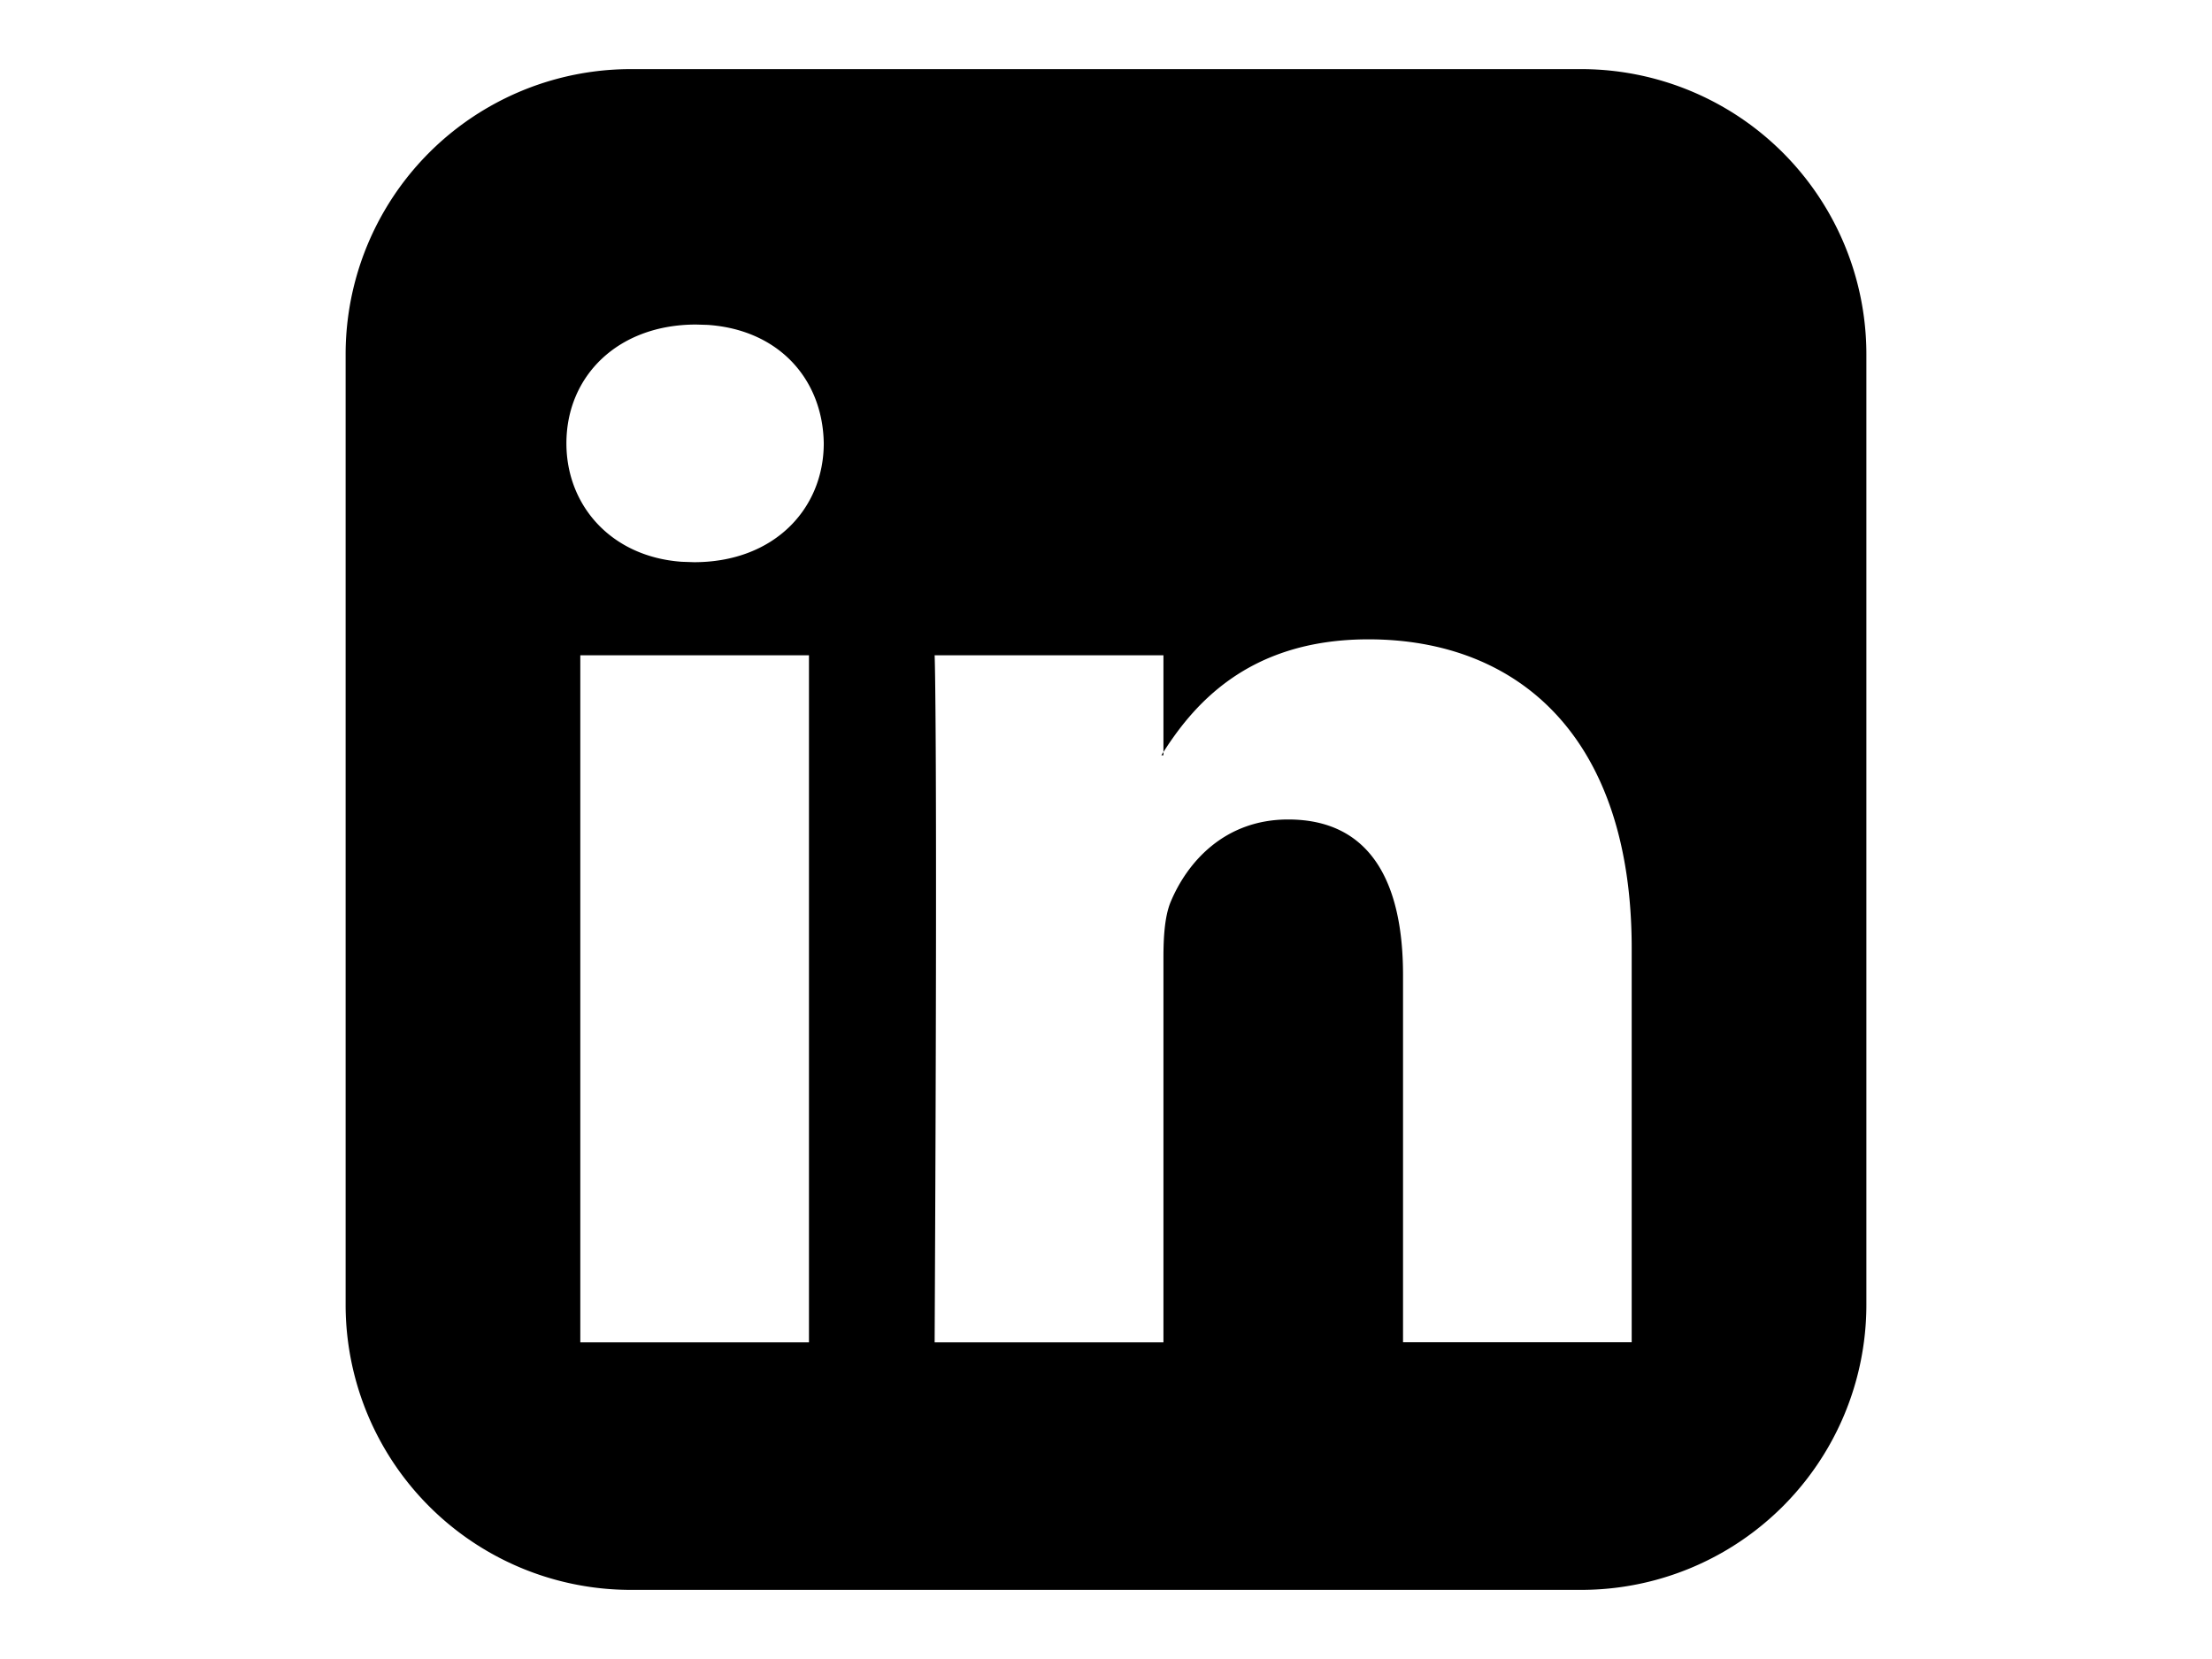 <svg width="1600" height="1200" viewBox="0 0 1600 1200" xmlns="http://www.w3.org/2000/svg"><path d="M1180.25 970.95V685.9c0-152.55-81.7-223.45-190.45-223.45-88.8 0-128.15 49.5-149.75 83.85h1.5V474h-165.5s2.25 46.5 0 496.95h165.5V693c0-14.3.75-29.4 5-40.1 12.1-29.4 39.35-60.15 85.2-60.15 59.35 0 83.1 45.1 83.1 112.5V970.9h165.4zm-760.5 0h165.4V474h-165.4v496.95zm83.75-736.2c-56.55 0-93.8 37.2-93.8 85.95 0 44.9 32.35 82.05 83.45 85.65l8.85.3c58 0 93.85-38.7 93.85-86-.7-46.25-32.4-82.15-84-85.65l-8.35-.25zm846.5 709A206.3 206.3 0 011143.65 1150h-687.3A206.3 206.3 0 01250 943.75v-687.5A206.3 206.3 0 01456.35 50h687.3A206.3 206.3 0 011350 256.25v687.5z" fill-rule="evenodd"/></svg>